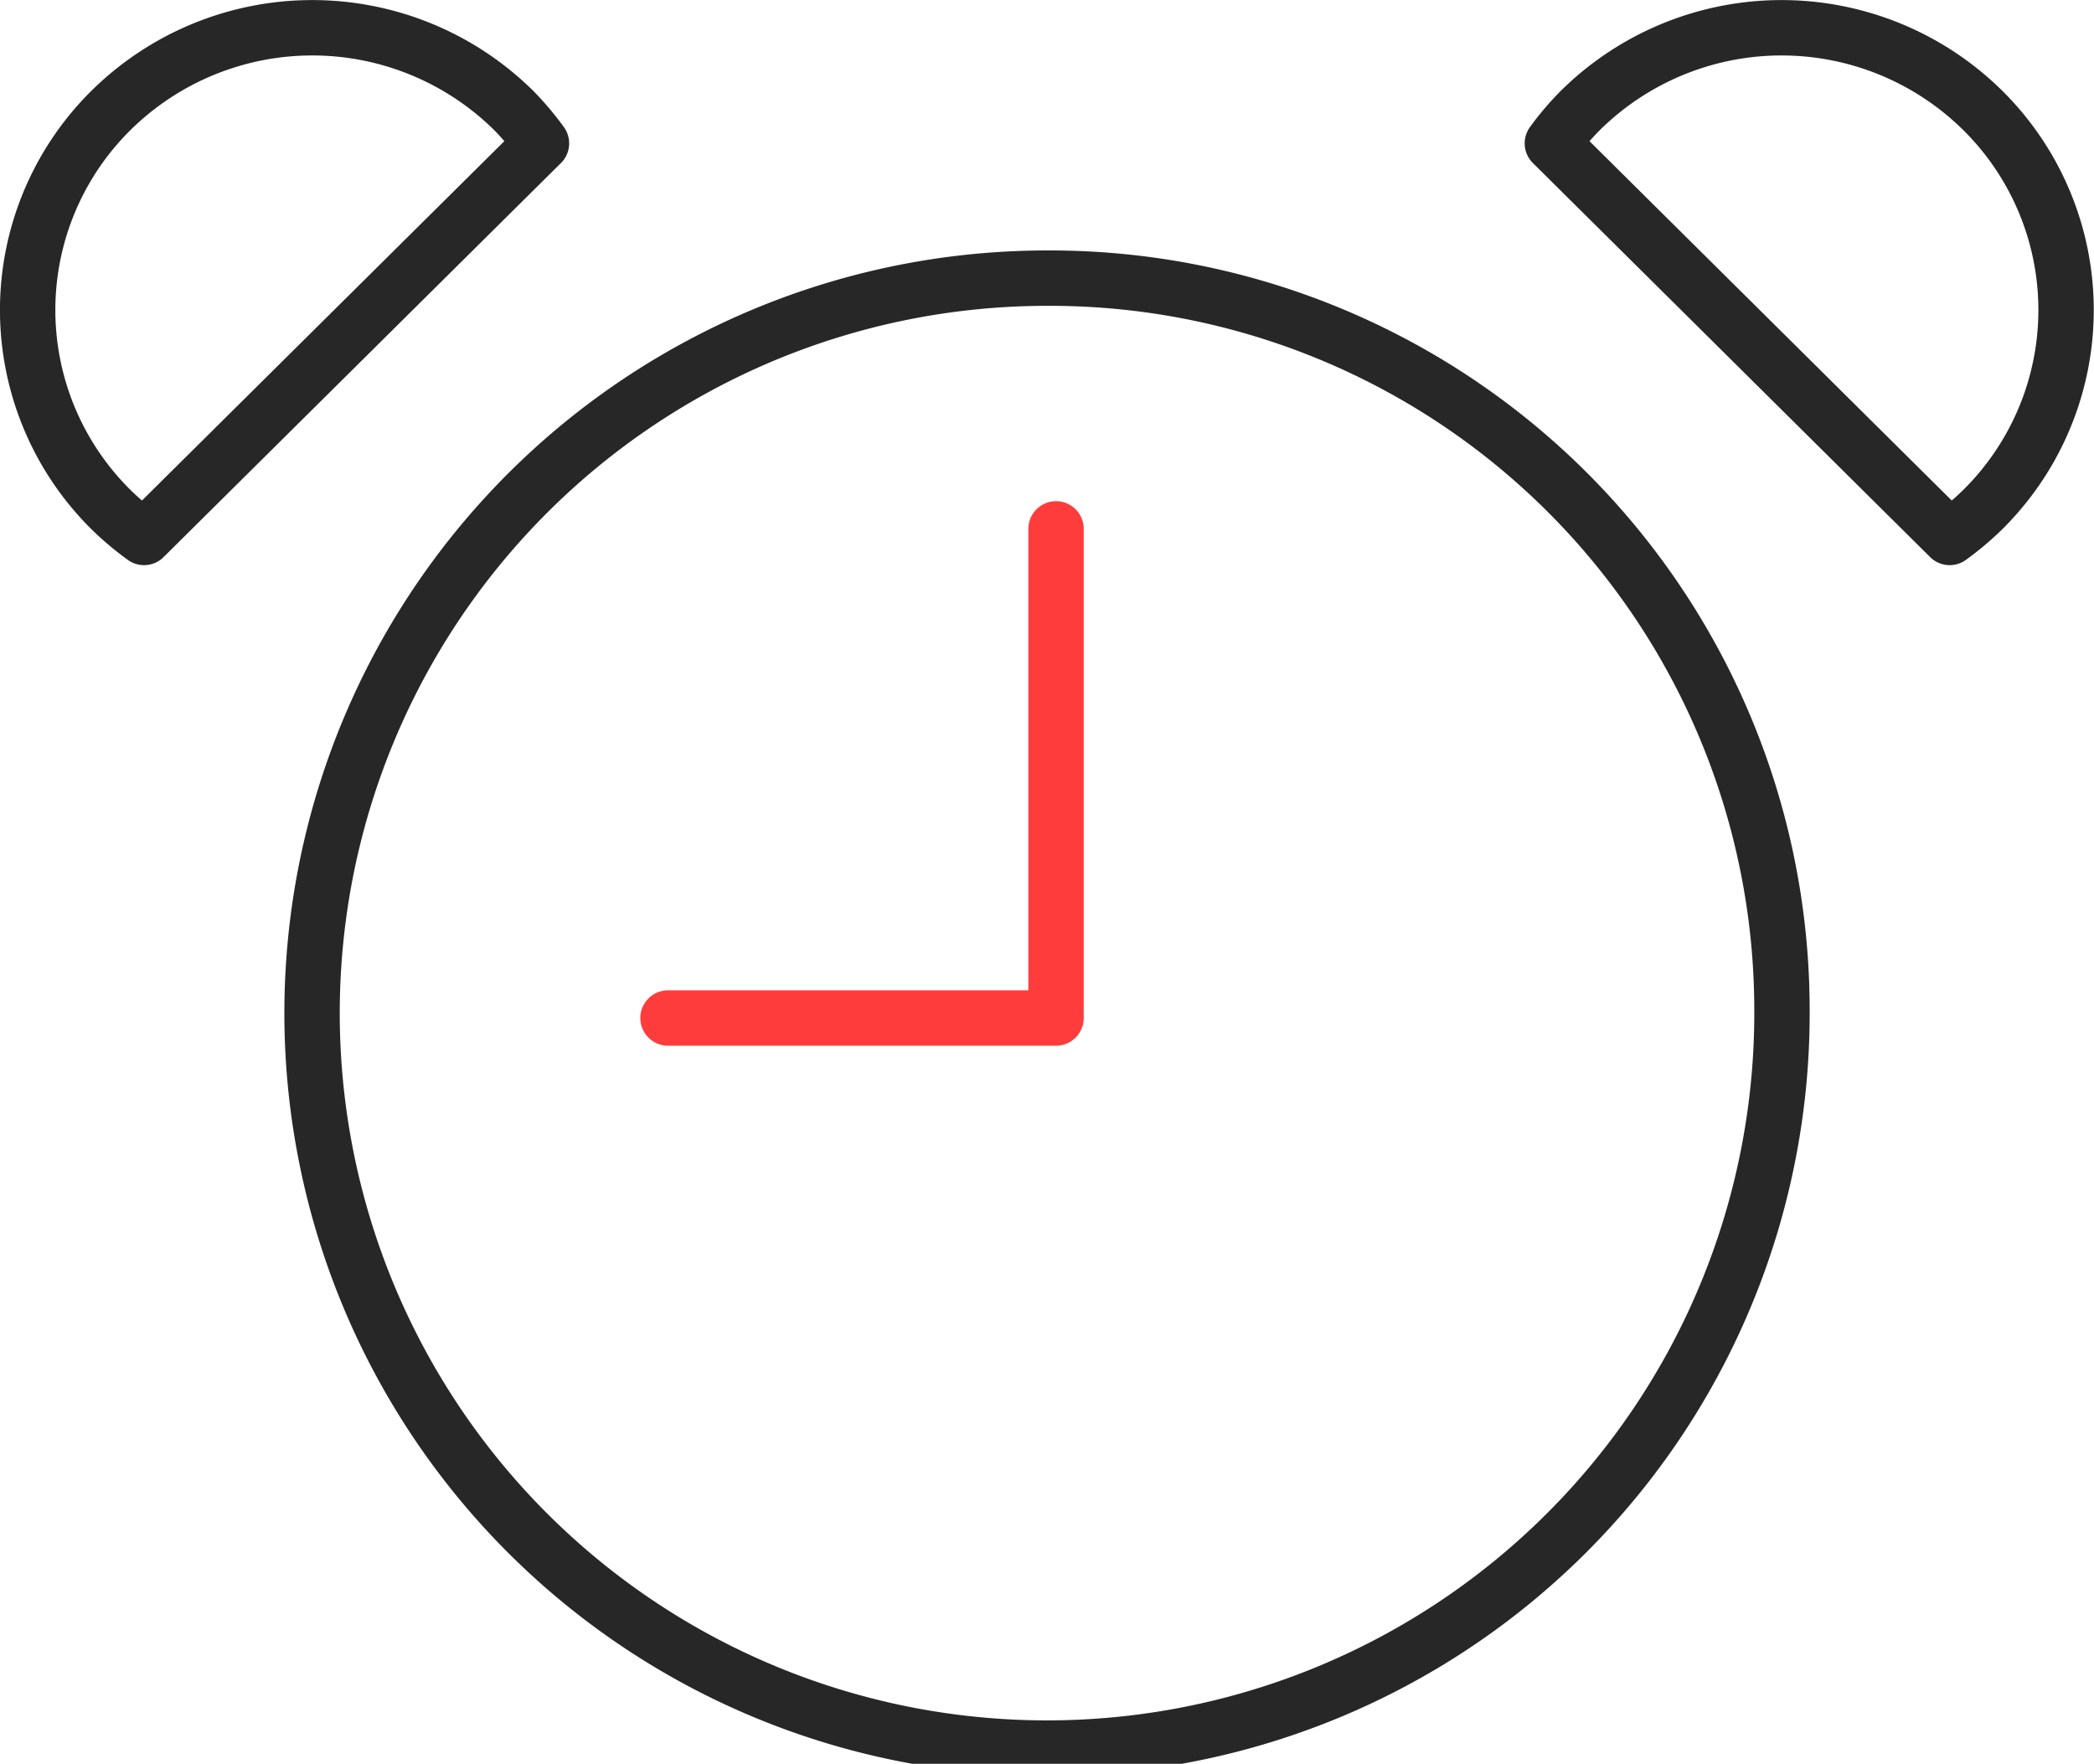 <svg xmlns="http://www.w3.org/2000/svg" width="37.996" height="32.004" viewBox="0 0 37.996 32.004"><g transform="translate(-180.059 -516.962)"><path d="M189.379,518.965a5.2,5.2,0,0,0-7.306,0,5.094,5.094,0,0,0,0,7.244,5.182,5.182,0,0,0,.6.505l7.211-7.151A5.249,5.249,0,0,0,189.379,518.965Z" fill="none" stroke="#272727" stroke-linecap="round" stroke-linejoin="round" stroke-width="1.005"/><path d="M208.736,518.965a5.193,5.193,0,0,1,7.3,0,5.094,5.094,0,0,1,0,7.244,5.182,5.182,0,0,1-.6.505l-7.209-7.151A5.052,5.052,0,0,1,208.736,518.965Z" fill="none" stroke="#272727" stroke-linecap="round" stroke-linejoin="round" stroke-width="1.005"/><path d="M212.393,535.236a13.336,13.336,0,1,1-13.337-13.227A13.282,13.282,0,0,1,212.393,535.236Z" fill="none" stroke="#272727" stroke-linecap="round" stroke-linejoin="round" stroke-width="1.005"/><path d="M199.221,526.558v8.876h-7.041" fill="none" stroke="#ff3c3c" stroke-linecap="round" stroke-linejoin="round" stroke-width="1.005"/></g></svg>